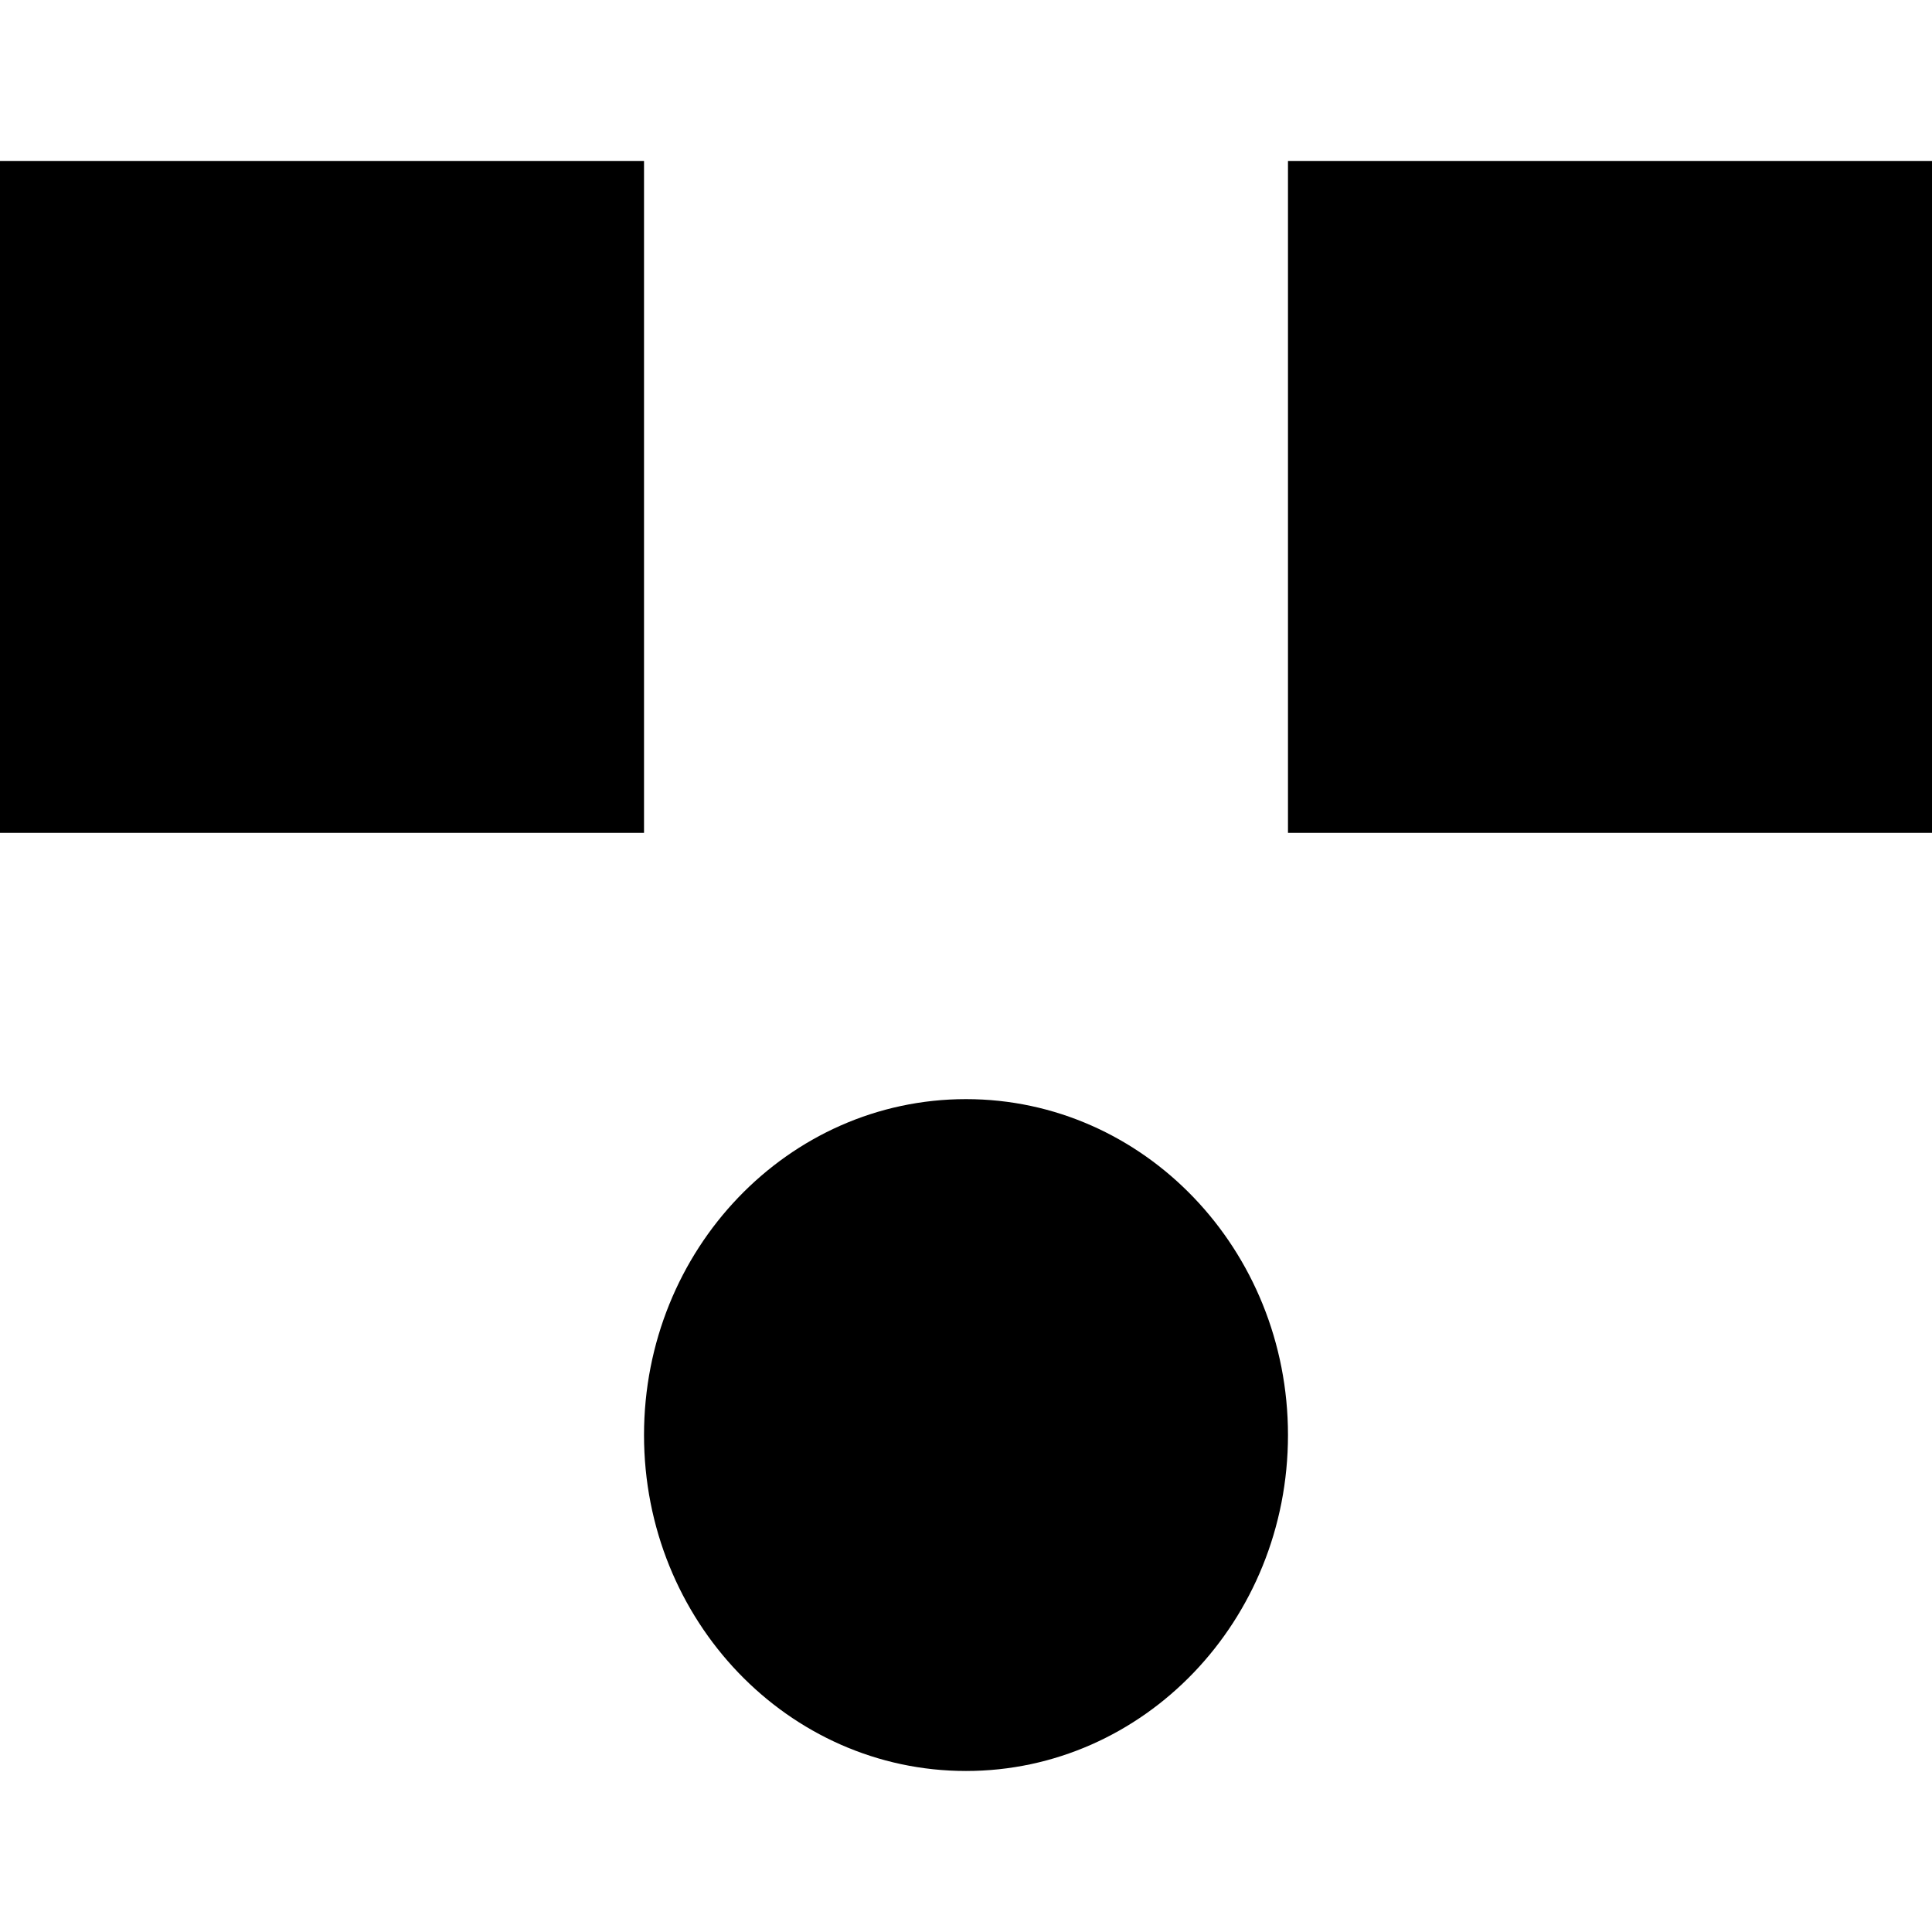 <!-- Generated by IcoMoon.io -->
<svg version="1.1" xmlns="http://www.w3.org/2000/svg" width="32" height="32" viewBox="0 0 32 32">
<title>as-emoji_surprised_simple-</title>
<path d="M10.667 23.769c0 3.074 2.387 5.564 5.333 5.564s5.333-2.49 5.333-5.564c0-3.074-2.387-5.564-5.333-5.564s-5.333 2.49-5.333 5.564zM21.333 13.795h10.667v-11.129h-10.667v11.129zM0 13.795h10.667v-11.129h-10.667v11.129z"></path>
</svg>

